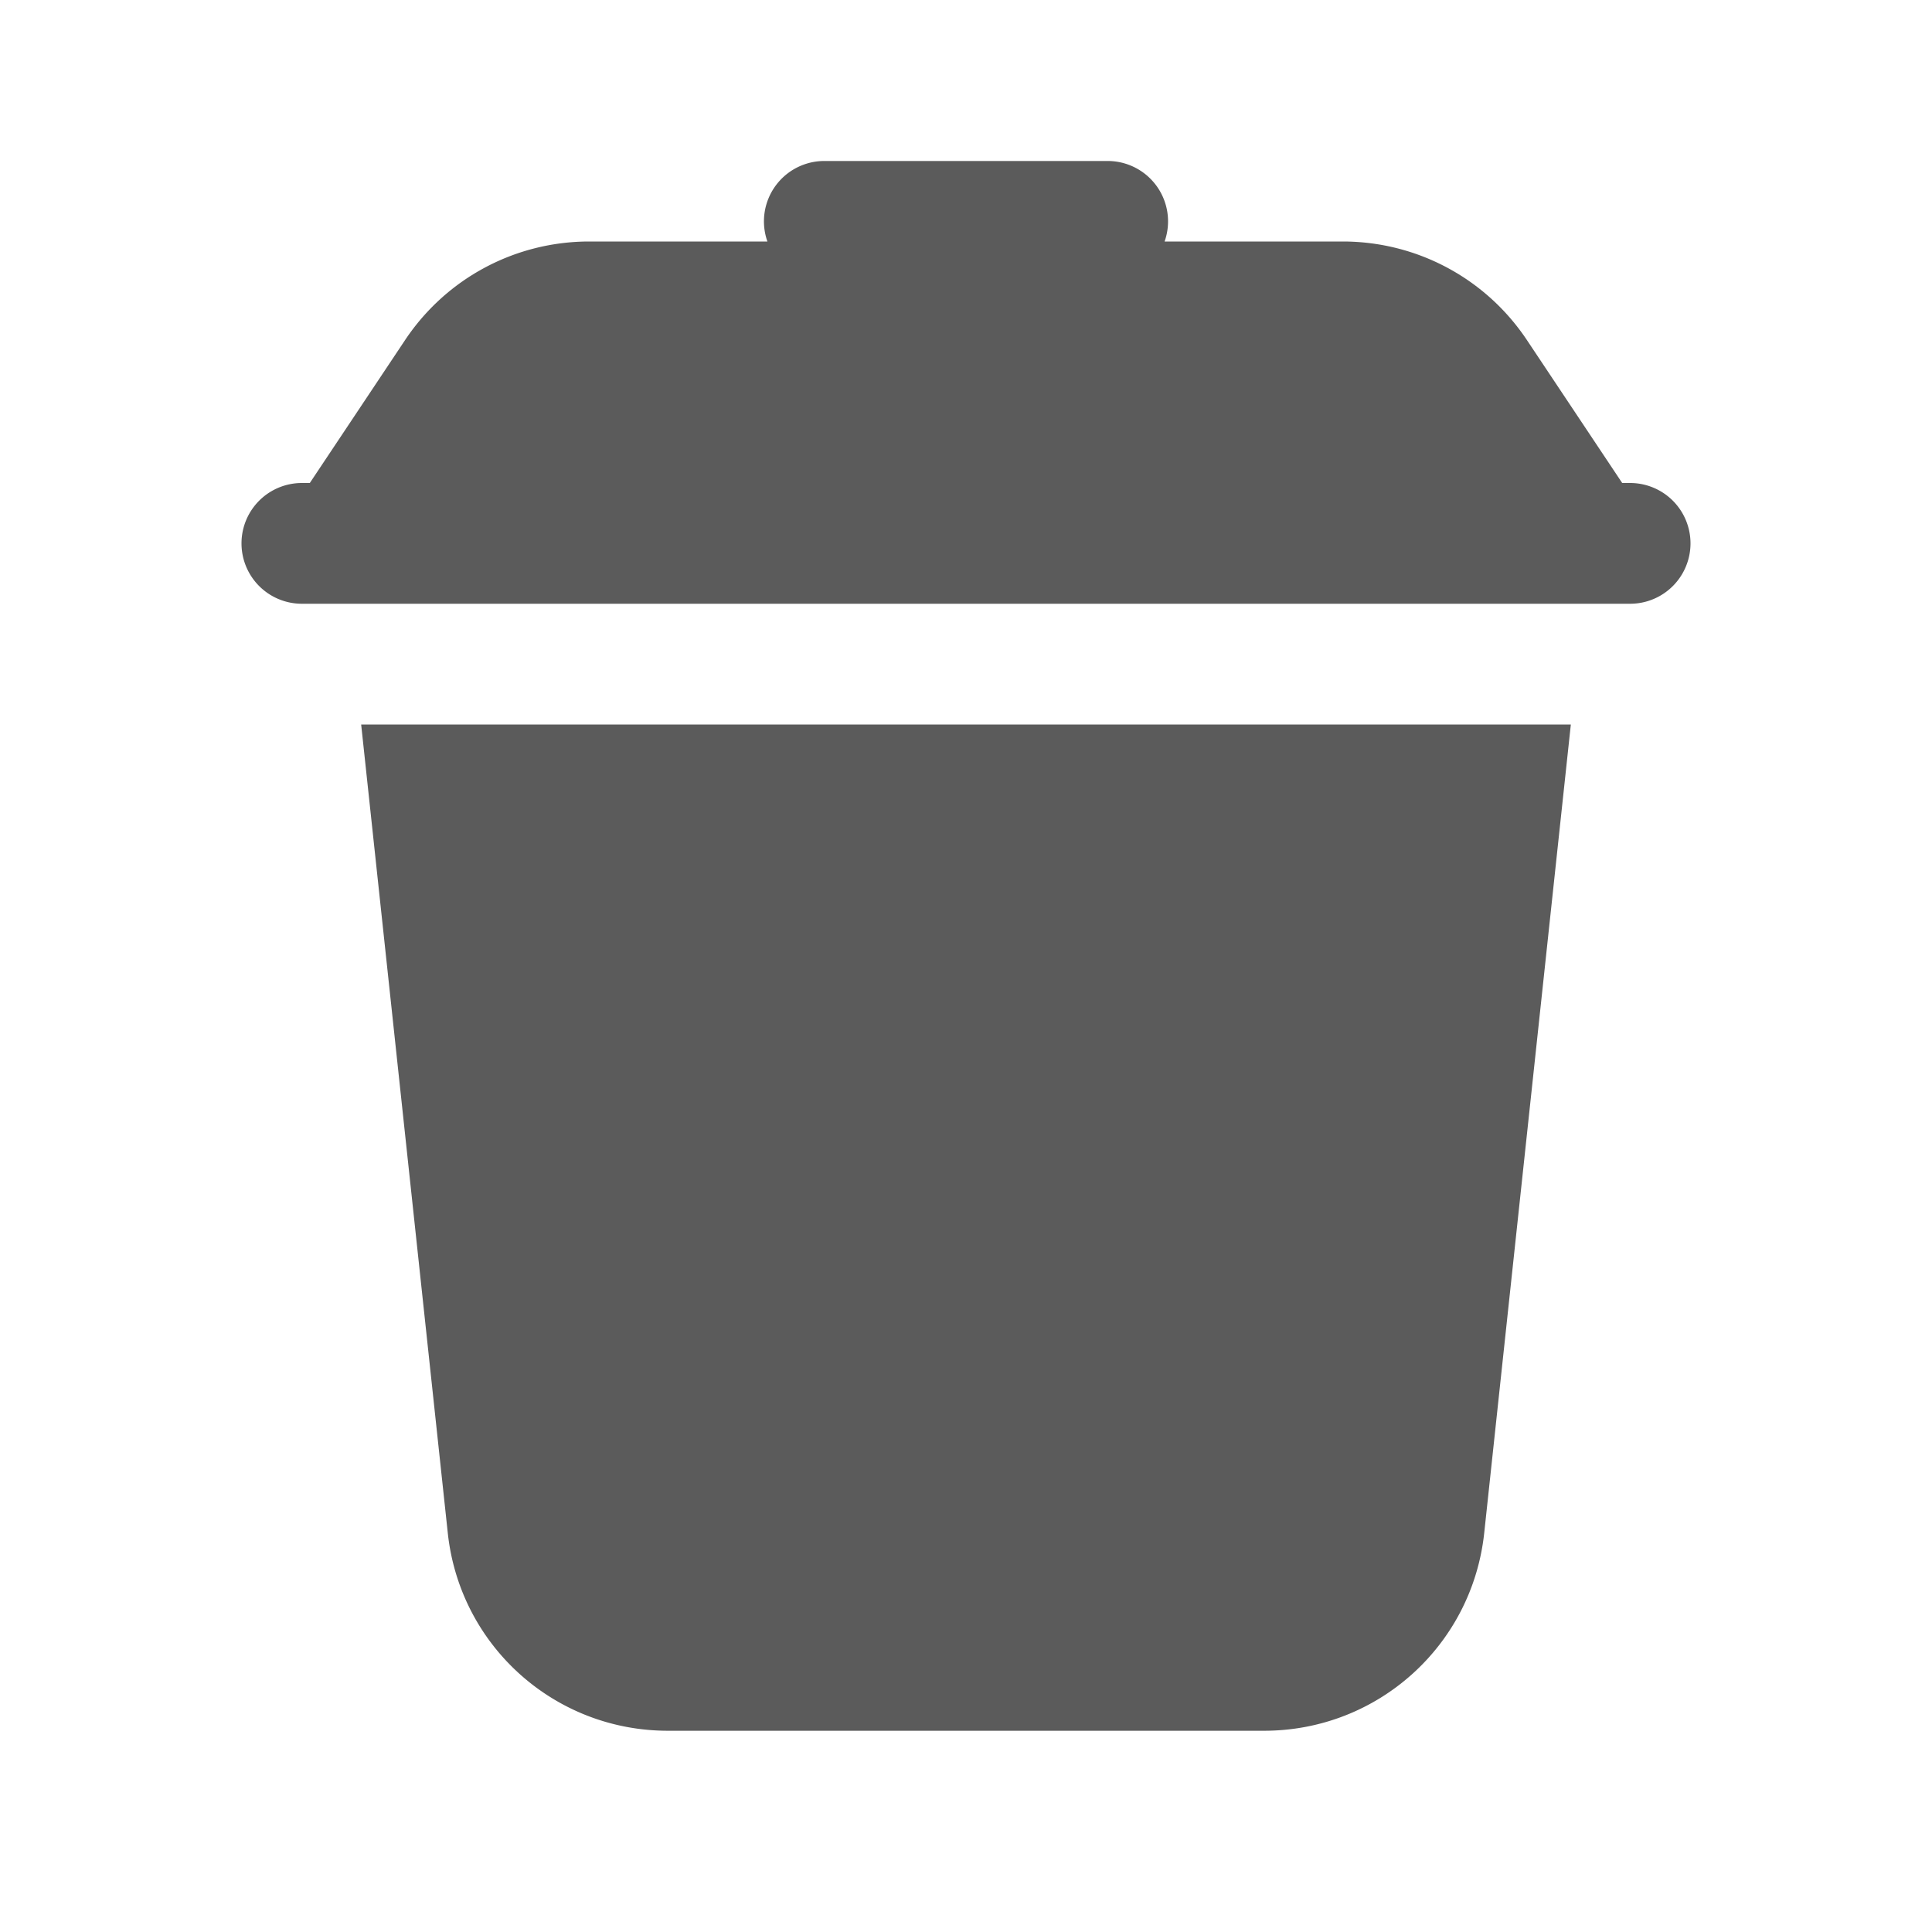 ﻿<?xml version="1.0" encoding="utf-8"?>
<svg xmlns="http://www.w3.org/2000/svg" viewBox="0 0 48 48" width="144" height="144">
  <path d="M20.5 4 A 1.5 1.5 0 0 0 19.066 6L14.641 6C12.797 6 11.086 6.916 10.064 8.449L7.697 12L7.5 12 A 1.5 1.5 0 1 0 7.5 15L40.5 15 A 1.5 1.5 0 1 0 40.5 12L40.303 12L37.936 8.449C36.914 6.916 35.202 6 33.359 6L28.934 6 A 1.5 1.5 0 0 0 27.5 4L20.5 4 z M 8.973 18L11.125 38.086C11.425 40.888 13.776 43 16.594 43L31.406 43C34.223 43 36.574 40.888 36.875 38.086L39.027 18L8.973 18 z" fill="#5B5B5B" />
</svg>